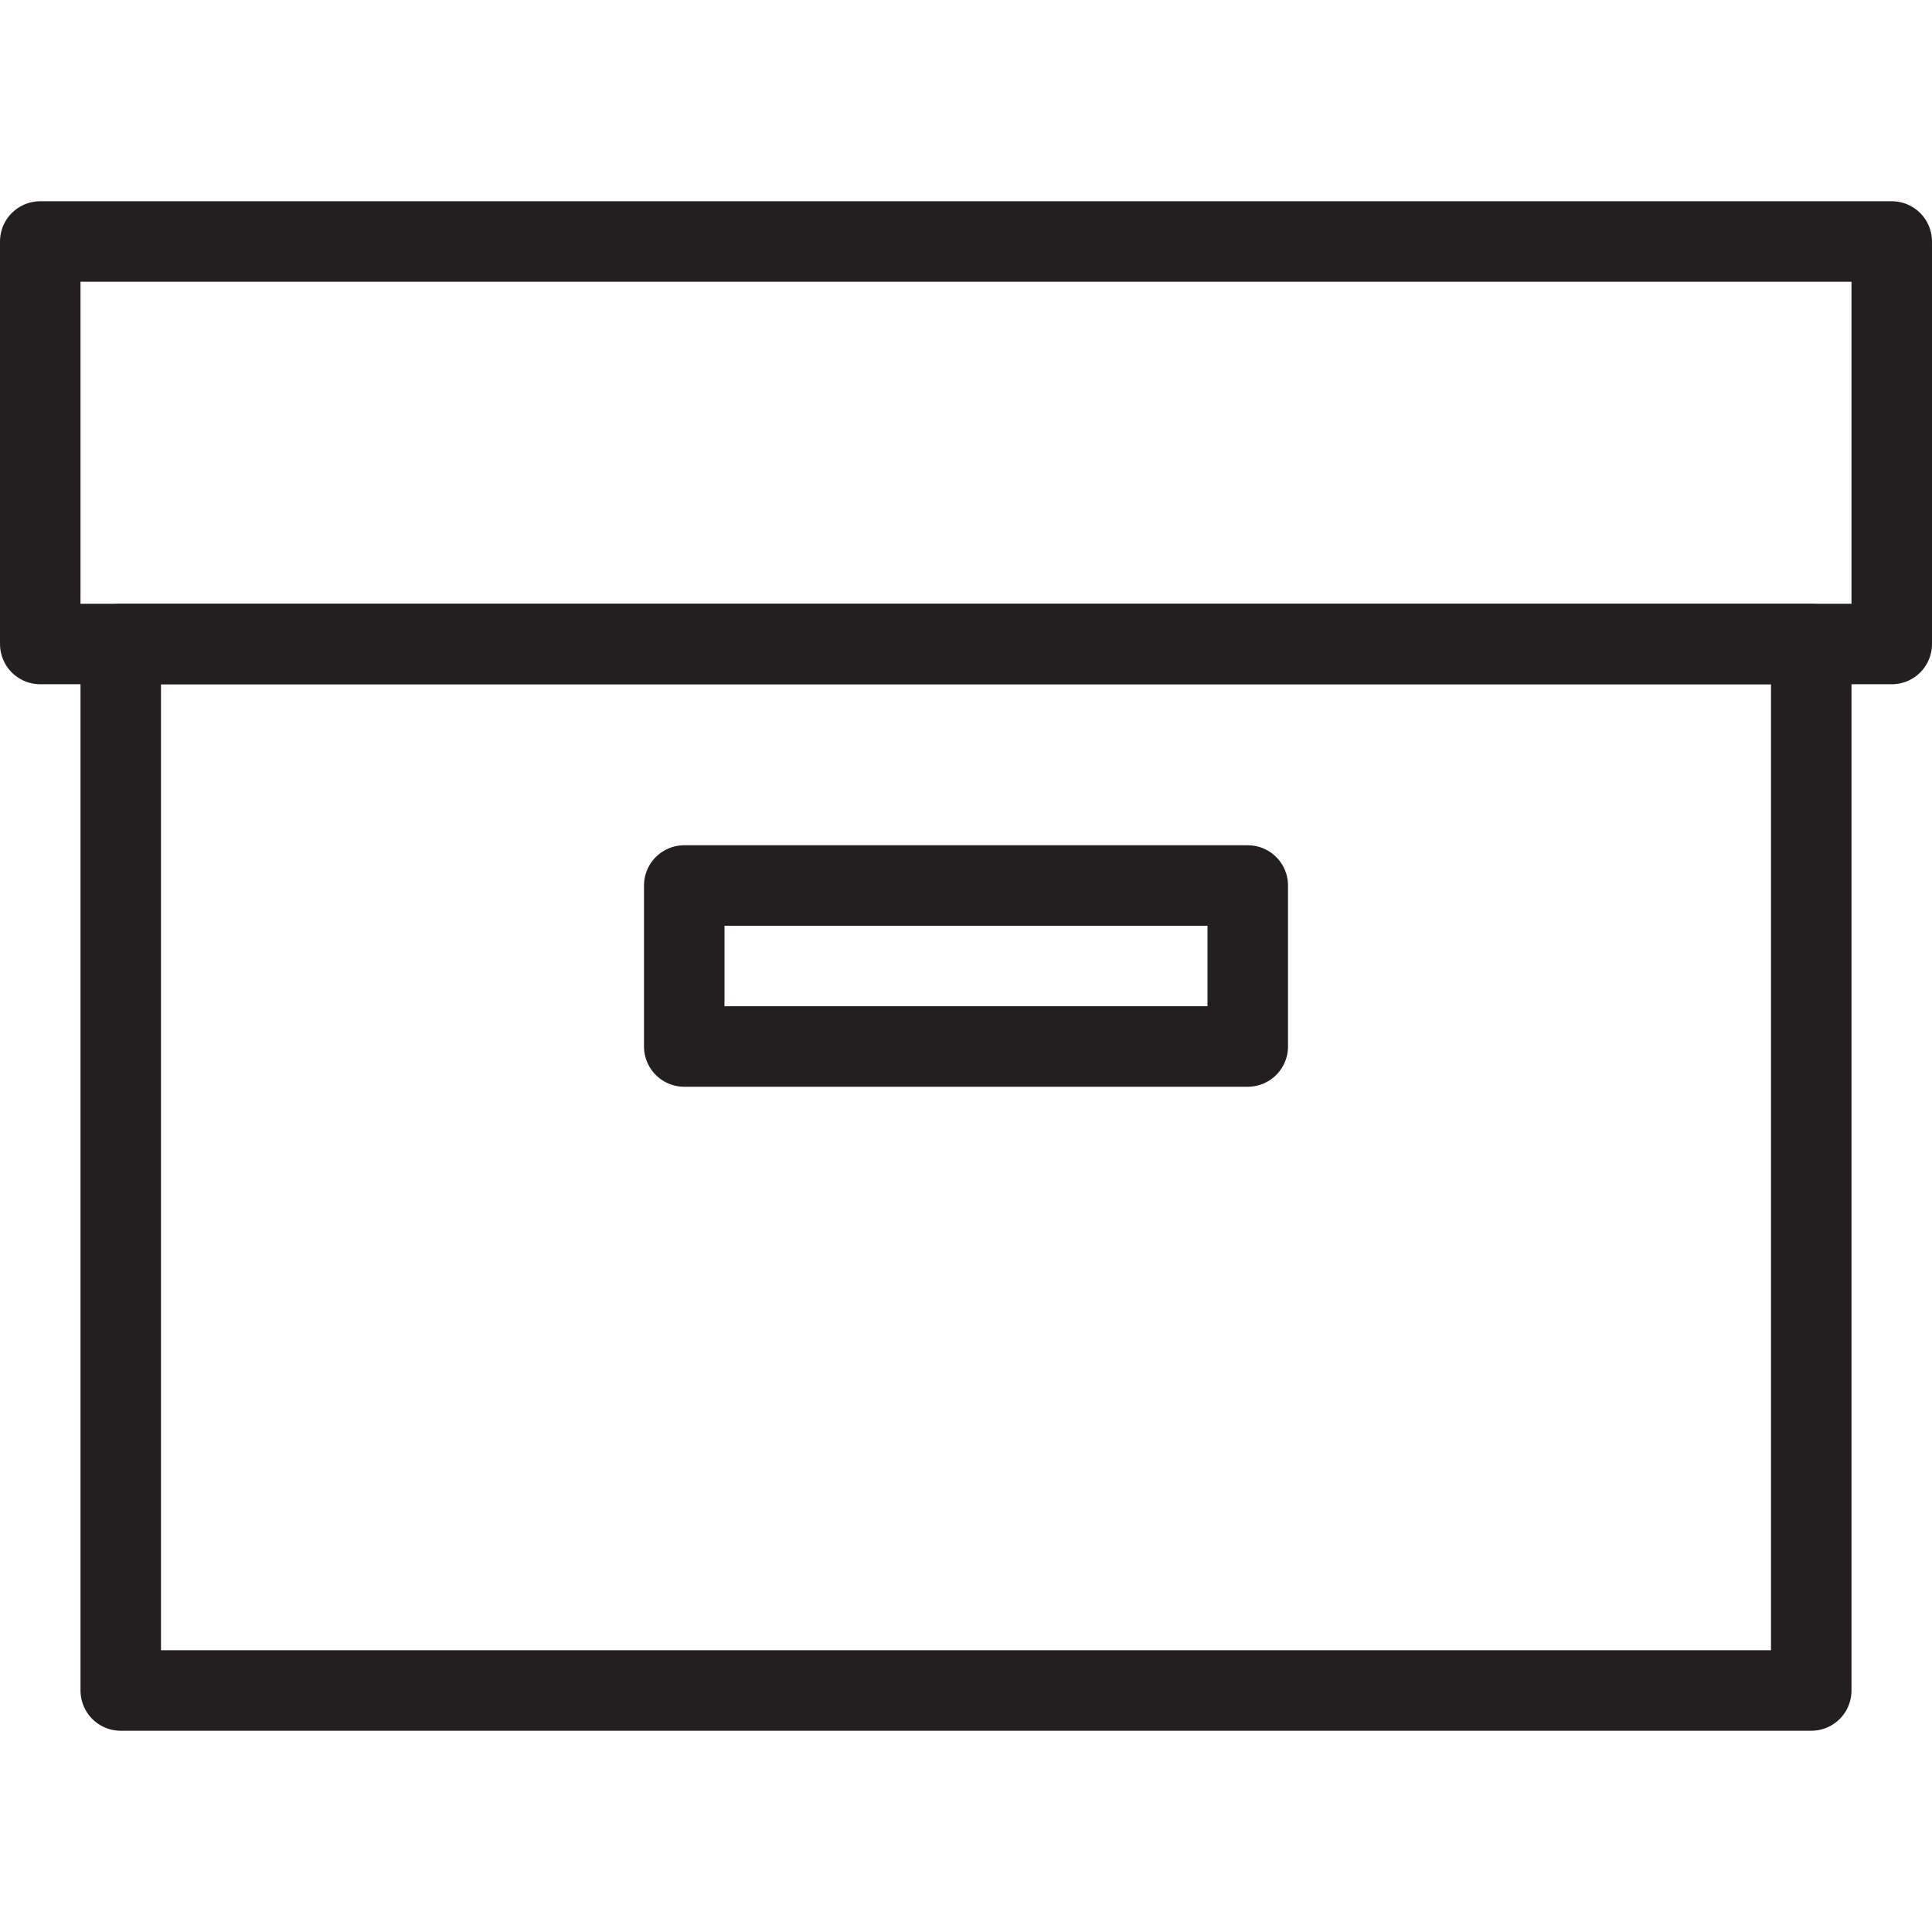 <svg version="1.1" viewBox="0 0 48 48" xmlns="http://www.w3.org/2000/svg" xmlns:xlink="http://www.w3.org/1999/xlink" overflow="hidden"><defs></defs><g id="icons"><rect x="1" y="6" width="46" height="10" stroke="#231F20" stroke-width="2" stroke-linecap="round" stroke-linejoin="round" fill="none"/><rect x="3" y="16" width="42" height="26" stroke="#231F20" stroke-width="2" stroke-linecap="round" stroke-linejoin="round" fill="none"/><rect x="17" y="22" width="14" height="4" stroke="#231F20" stroke-width="2" stroke-linecap="round" stroke-linejoin="round" fill="none"/></g></svg>